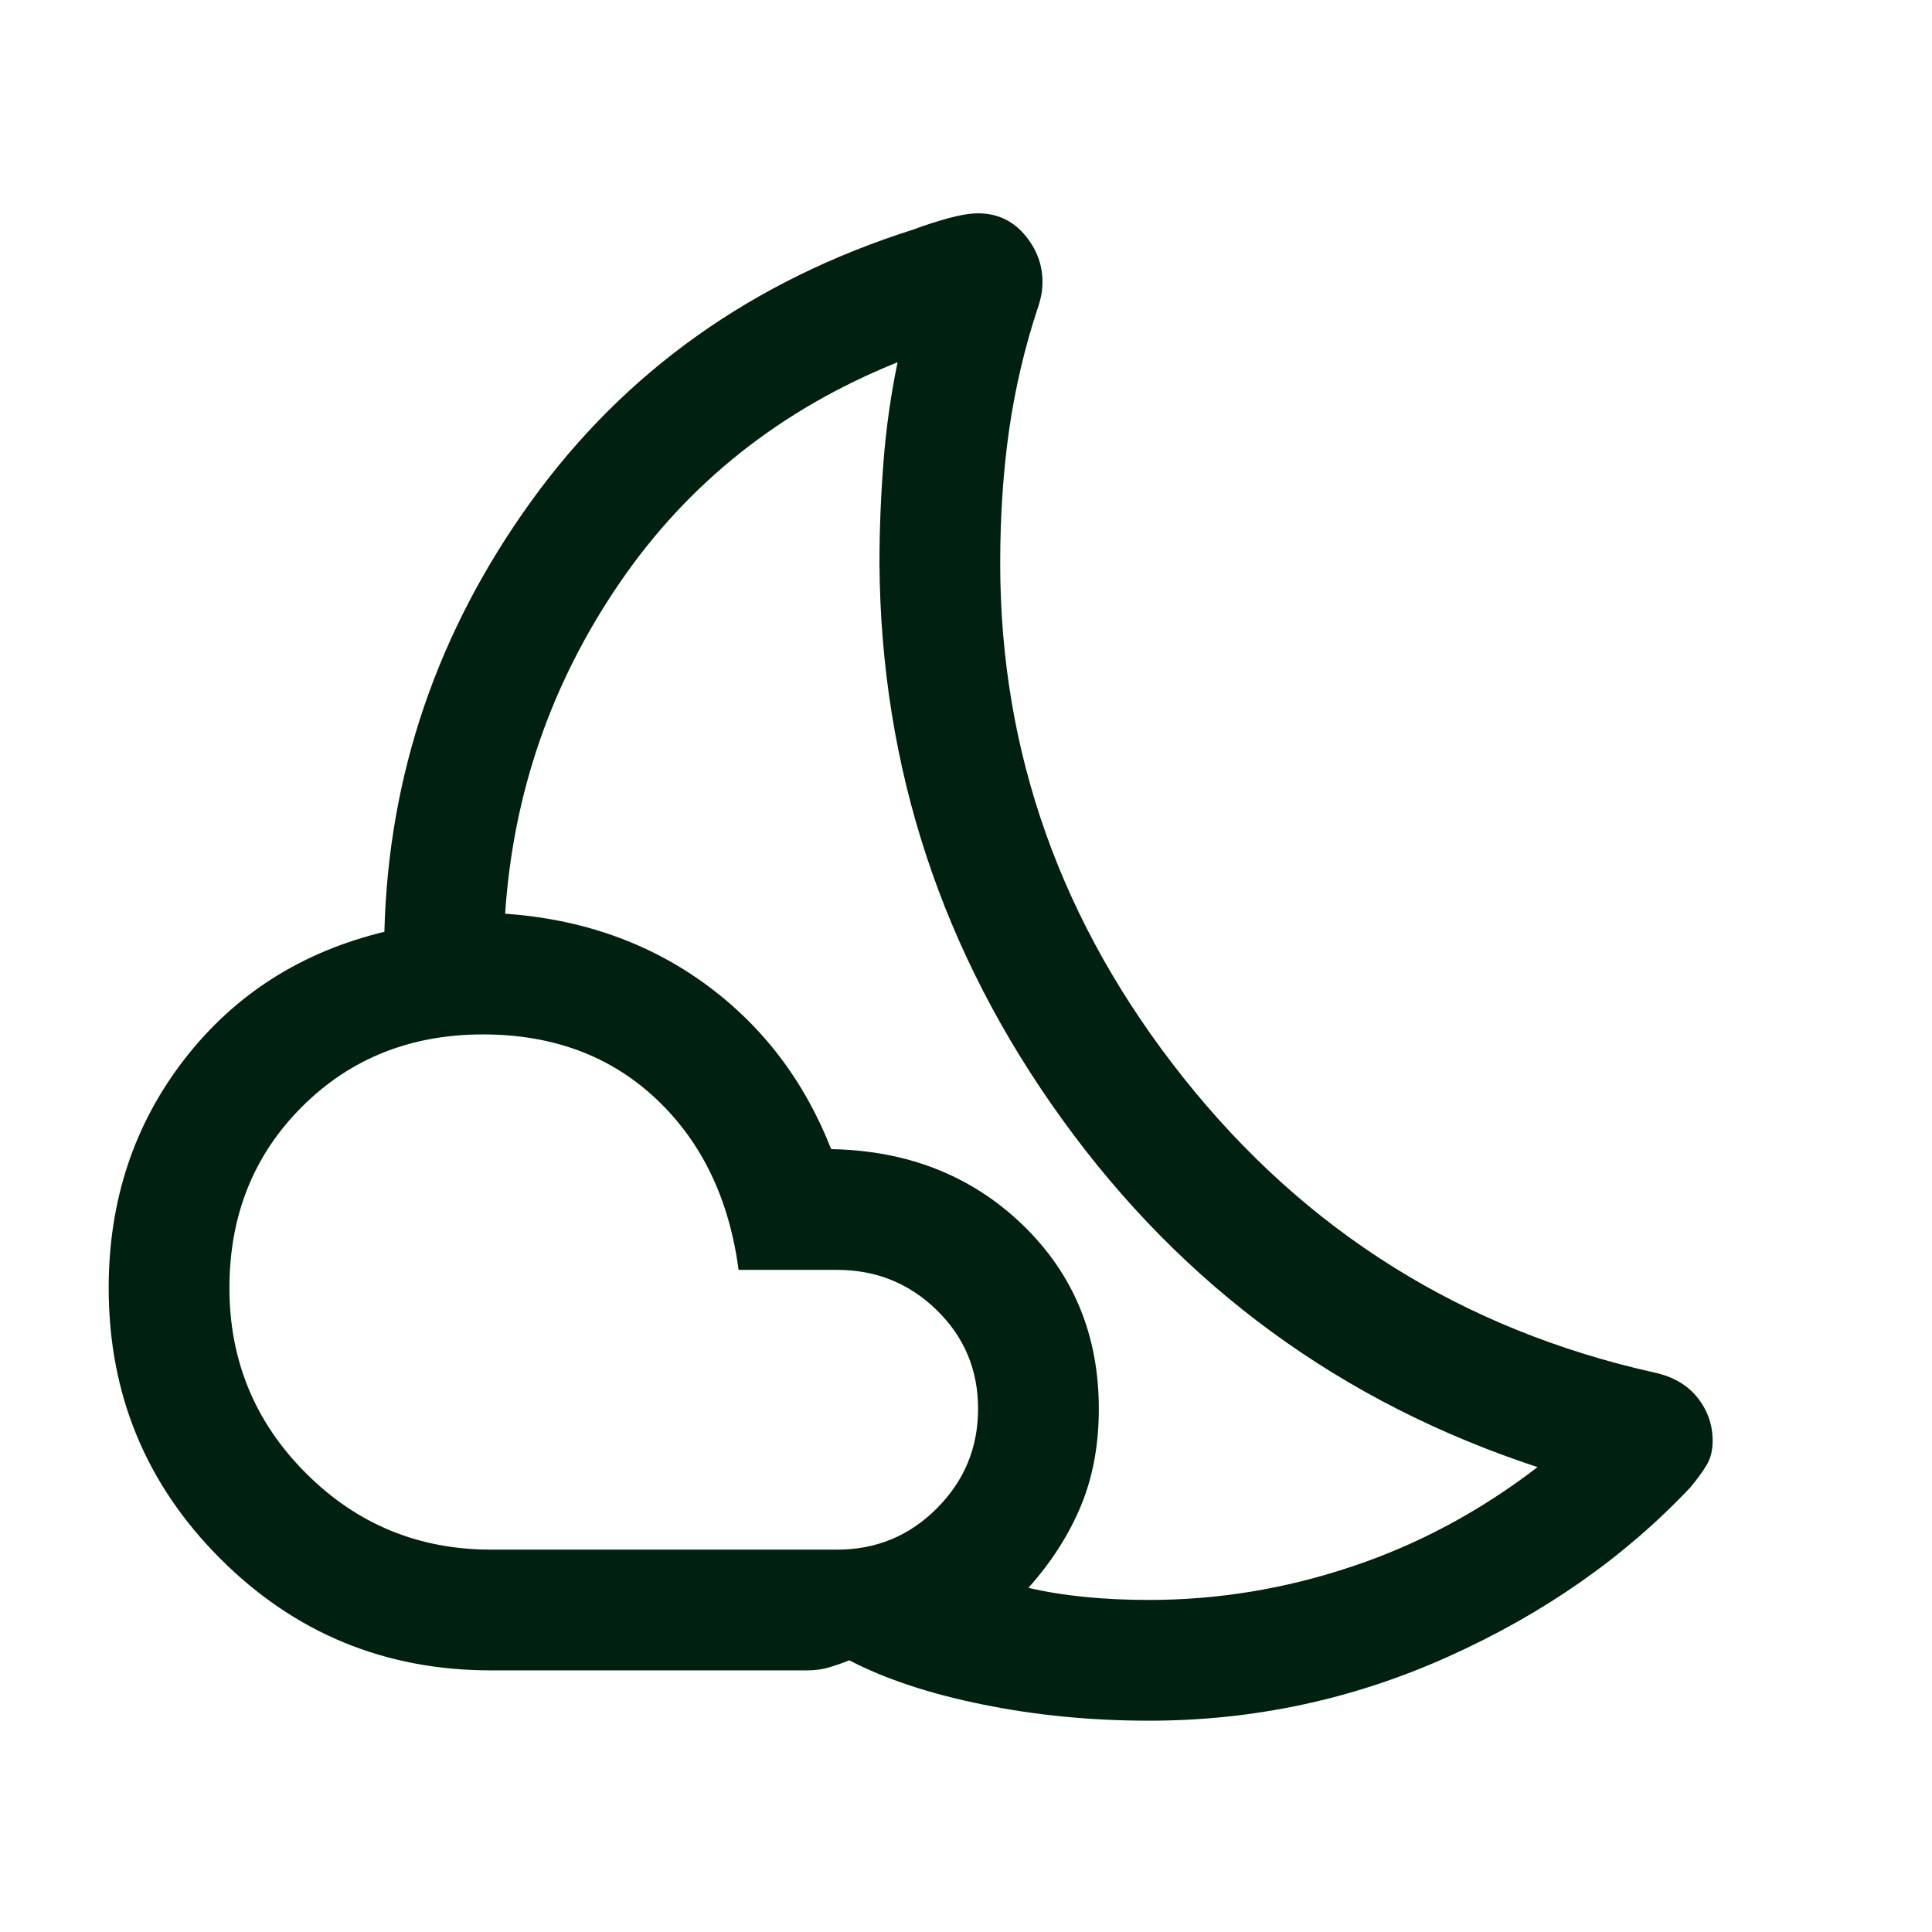 <svg width="24" height="24" viewBox="0 0 24 24" fill="none" xmlns="http://www.w3.org/2000/svg">
<mask id="mask0_1548_12460" style="mask-type:alpha" maskUnits="userSpaceOnUse" x="0" y="0" width="24" height="24">
<rect width="24" height="24" fill="#D9D9D9"/>
</mask>
<g mask="url(#mask0_1548_12460)">
<path d="M14.275 21.375C13.558 21.375 12.871 21.309 12.213 21.175C11.554 21.042 11 20.859 10.55 20.625C10.467 20.659 10.383 20.688 10.3 20.712C10.217 20.738 10.125 20.75 10.025 20.75H6.1C4.783 20.75 3.662 20.288 2.737 19.363C1.812 18.438 1.35 17.317 1.35 16C1.35 14.917 1.663 13.971 2.288 13.162C2.913 12.354 3.742 11.825 4.775 11.575C4.825 9.625 5.433 7.842 6.6 6.225C7.767 4.609 9.35 3.484 11.35 2.85C11.483 2.8 11.625 2.754 11.775 2.712C11.925 2.671 12.05 2.65 12.15 2.65C12.383 2.65 12.575 2.738 12.725 2.912C12.875 3.088 12.95 3.284 12.95 3.5C12.95 3.55 12.946 3.6 12.938 3.65C12.929 3.7 12.917 3.75 12.9 3.8C12.733 4.3 12.613 4.809 12.538 5.325C12.463 5.842 12.425 6.4 12.425 7C12.425 9.35 13.183 11.479 14.7 13.387C16.217 15.296 18.167 16.517 20.55 17.05C20.783 17.1 20.963 17.205 21.088 17.363C21.213 17.521 21.275 17.7 21.275 17.9C21.275 18.017 21.25 18.117 21.2 18.2C21.15 18.284 21.083 18.375 21 18.475C20.183 19.342 19.183 20.042 18 20.575C16.817 21.109 15.575 21.375 14.275 21.375ZM6.1 19.25H10.4C10.883 19.25 11.296 19.08 11.637 18.738C11.979 18.396 12.15 17.984 12.15 17.5C12.15 17.017 11.979 16.609 11.637 16.275C11.296 15.942 10.883 15.775 10.4 15.775H9.175C9.058 14.892 8.717 14.184 8.15 13.65C7.583 13.117 6.867 12.85 6 12.85C5.1 12.85 4.35 13.15 3.75 13.75C3.15 14.35 2.85 15.1 2.85 16C2.85 16.9 3.167 17.667 3.8 18.3C4.433 18.934 5.2 19.25 6.1 19.25ZM12.775 19.725C12.992 19.775 13.225 19.813 13.475 19.837C13.725 19.863 13.992 19.875 14.275 19.875C15.125 19.875 15.963 19.738 16.788 19.462C17.613 19.188 18.383 18.775 19.1 18.225C16.667 17.425 14.7 15.988 13.2 13.912C11.7 11.838 10.942 9.534 10.925 7C10.925 6.584 10.942 6.163 10.975 5.737C11.008 5.313 11.067 4.9 11.15 4.5C9.7 5.084 8.55 5.996 7.7 7.237C6.85 8.479 6.375 9.85 6.275 11.35C7.225 11.417 8.054 11.709 8.763 12.225C9.471 12.742 9.992 13.425 10.325 14.275C11.275 14.292 12.067 14.604 12.7 15.212C13.333 15.821 13.65 16.584 13.65 17.5C13.65 17.95 13.575 18.354 13.425 18.712C13.275 19.071 13.058 19.409 12.775 19.725Z" fill="#002110"/>
</g>
</svg>
